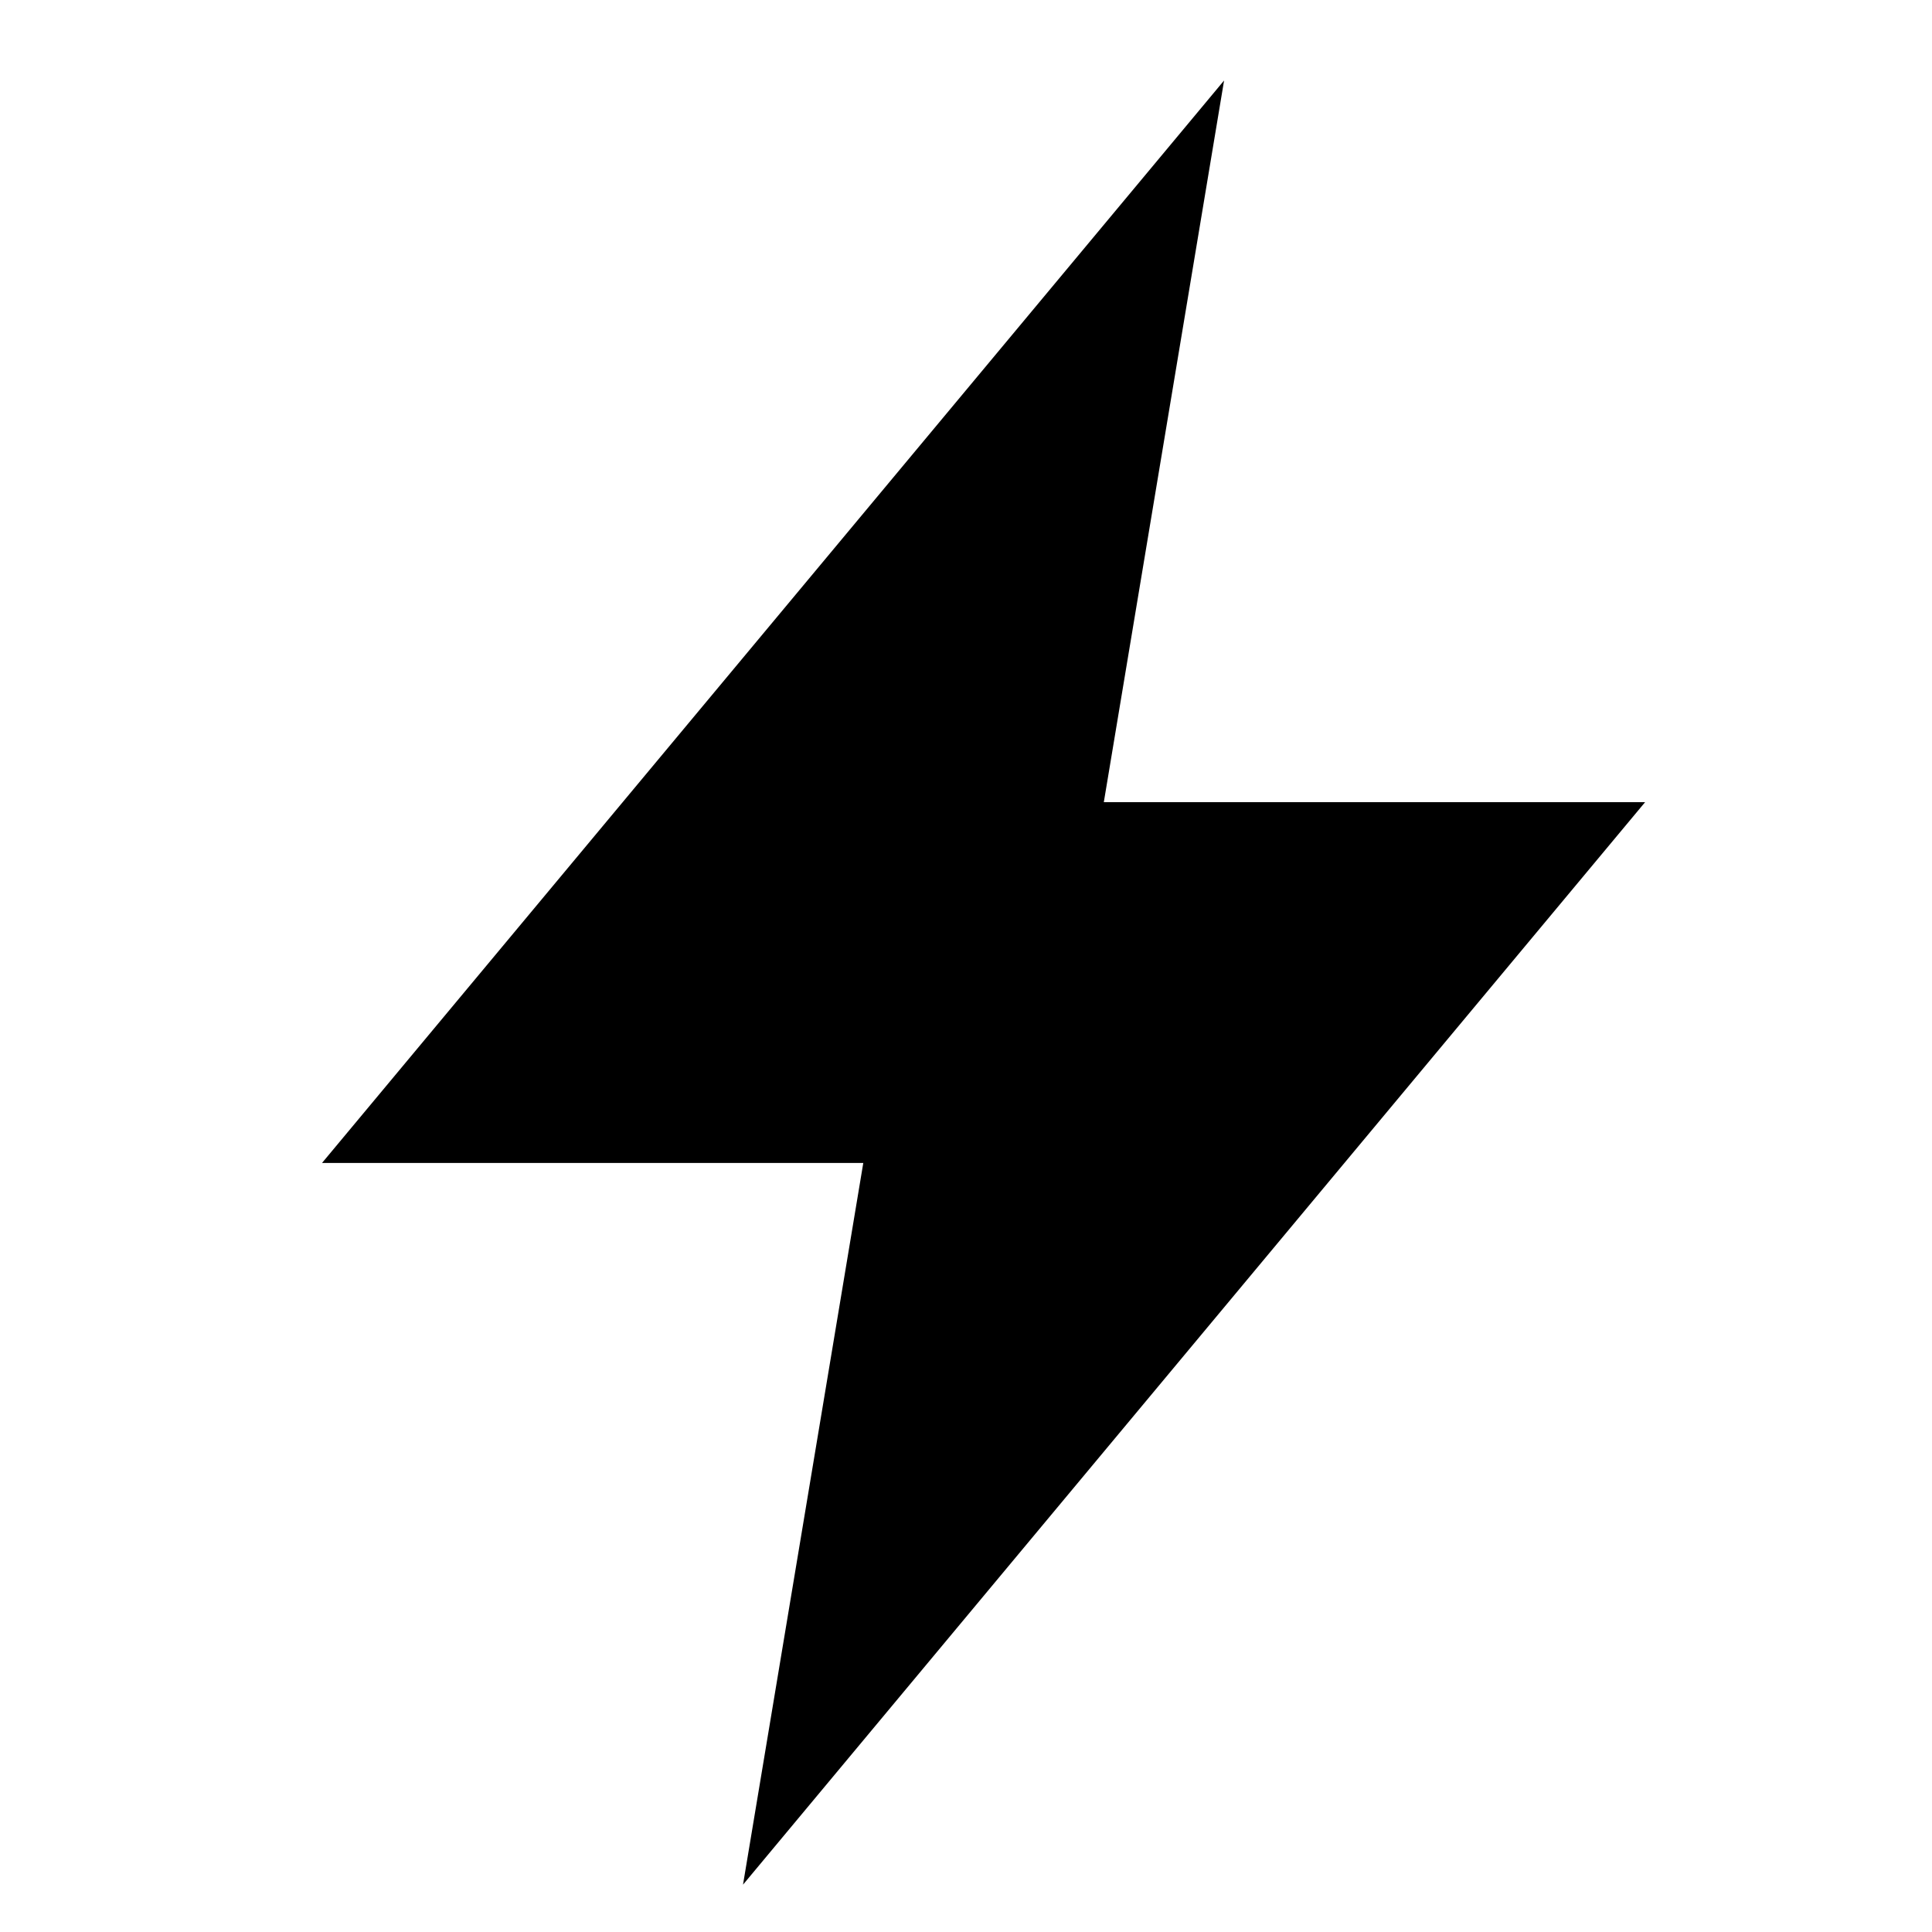 <?xml version="1.0" encoding="UTF-8"?>
<svg width="24px" height="24px" viewBox="0 0 24 24" version="1.1" xmlns="http://www.w3.org/2000/svg" xmlns:xlink="http://www.w3.org/1999/xlink">
    <title>99. Icons/Sharp/flash</title>
    <defs>
        <filter id="filter-1">
            <feColorMatrix in="SourceGraphic" type="matrix" values="0 0 0 0 1 0 0 0 0 0.388 0 0 0 0 0 0 0 0 1 0"></feColorMatrix>
        </filter>
    </defs>
    <g id="99.-Icons/Sharp/flash" stroke="none" stroke-width="1" fill="none" fill-rule="evenodd">
        <g filter="url(#filter-1)" id="flash-sharp">
            <g transform="translate(4, 1)">
                <polygon id="Path" fill="#000000" fill-rule="nonzero" points="16.436 8.965 9.712 8.965 11.206 0 0 13.447 6.724 13.447 5.23 22.412"></polygon>
            </g>
        </g>
    </g>
</svg>
